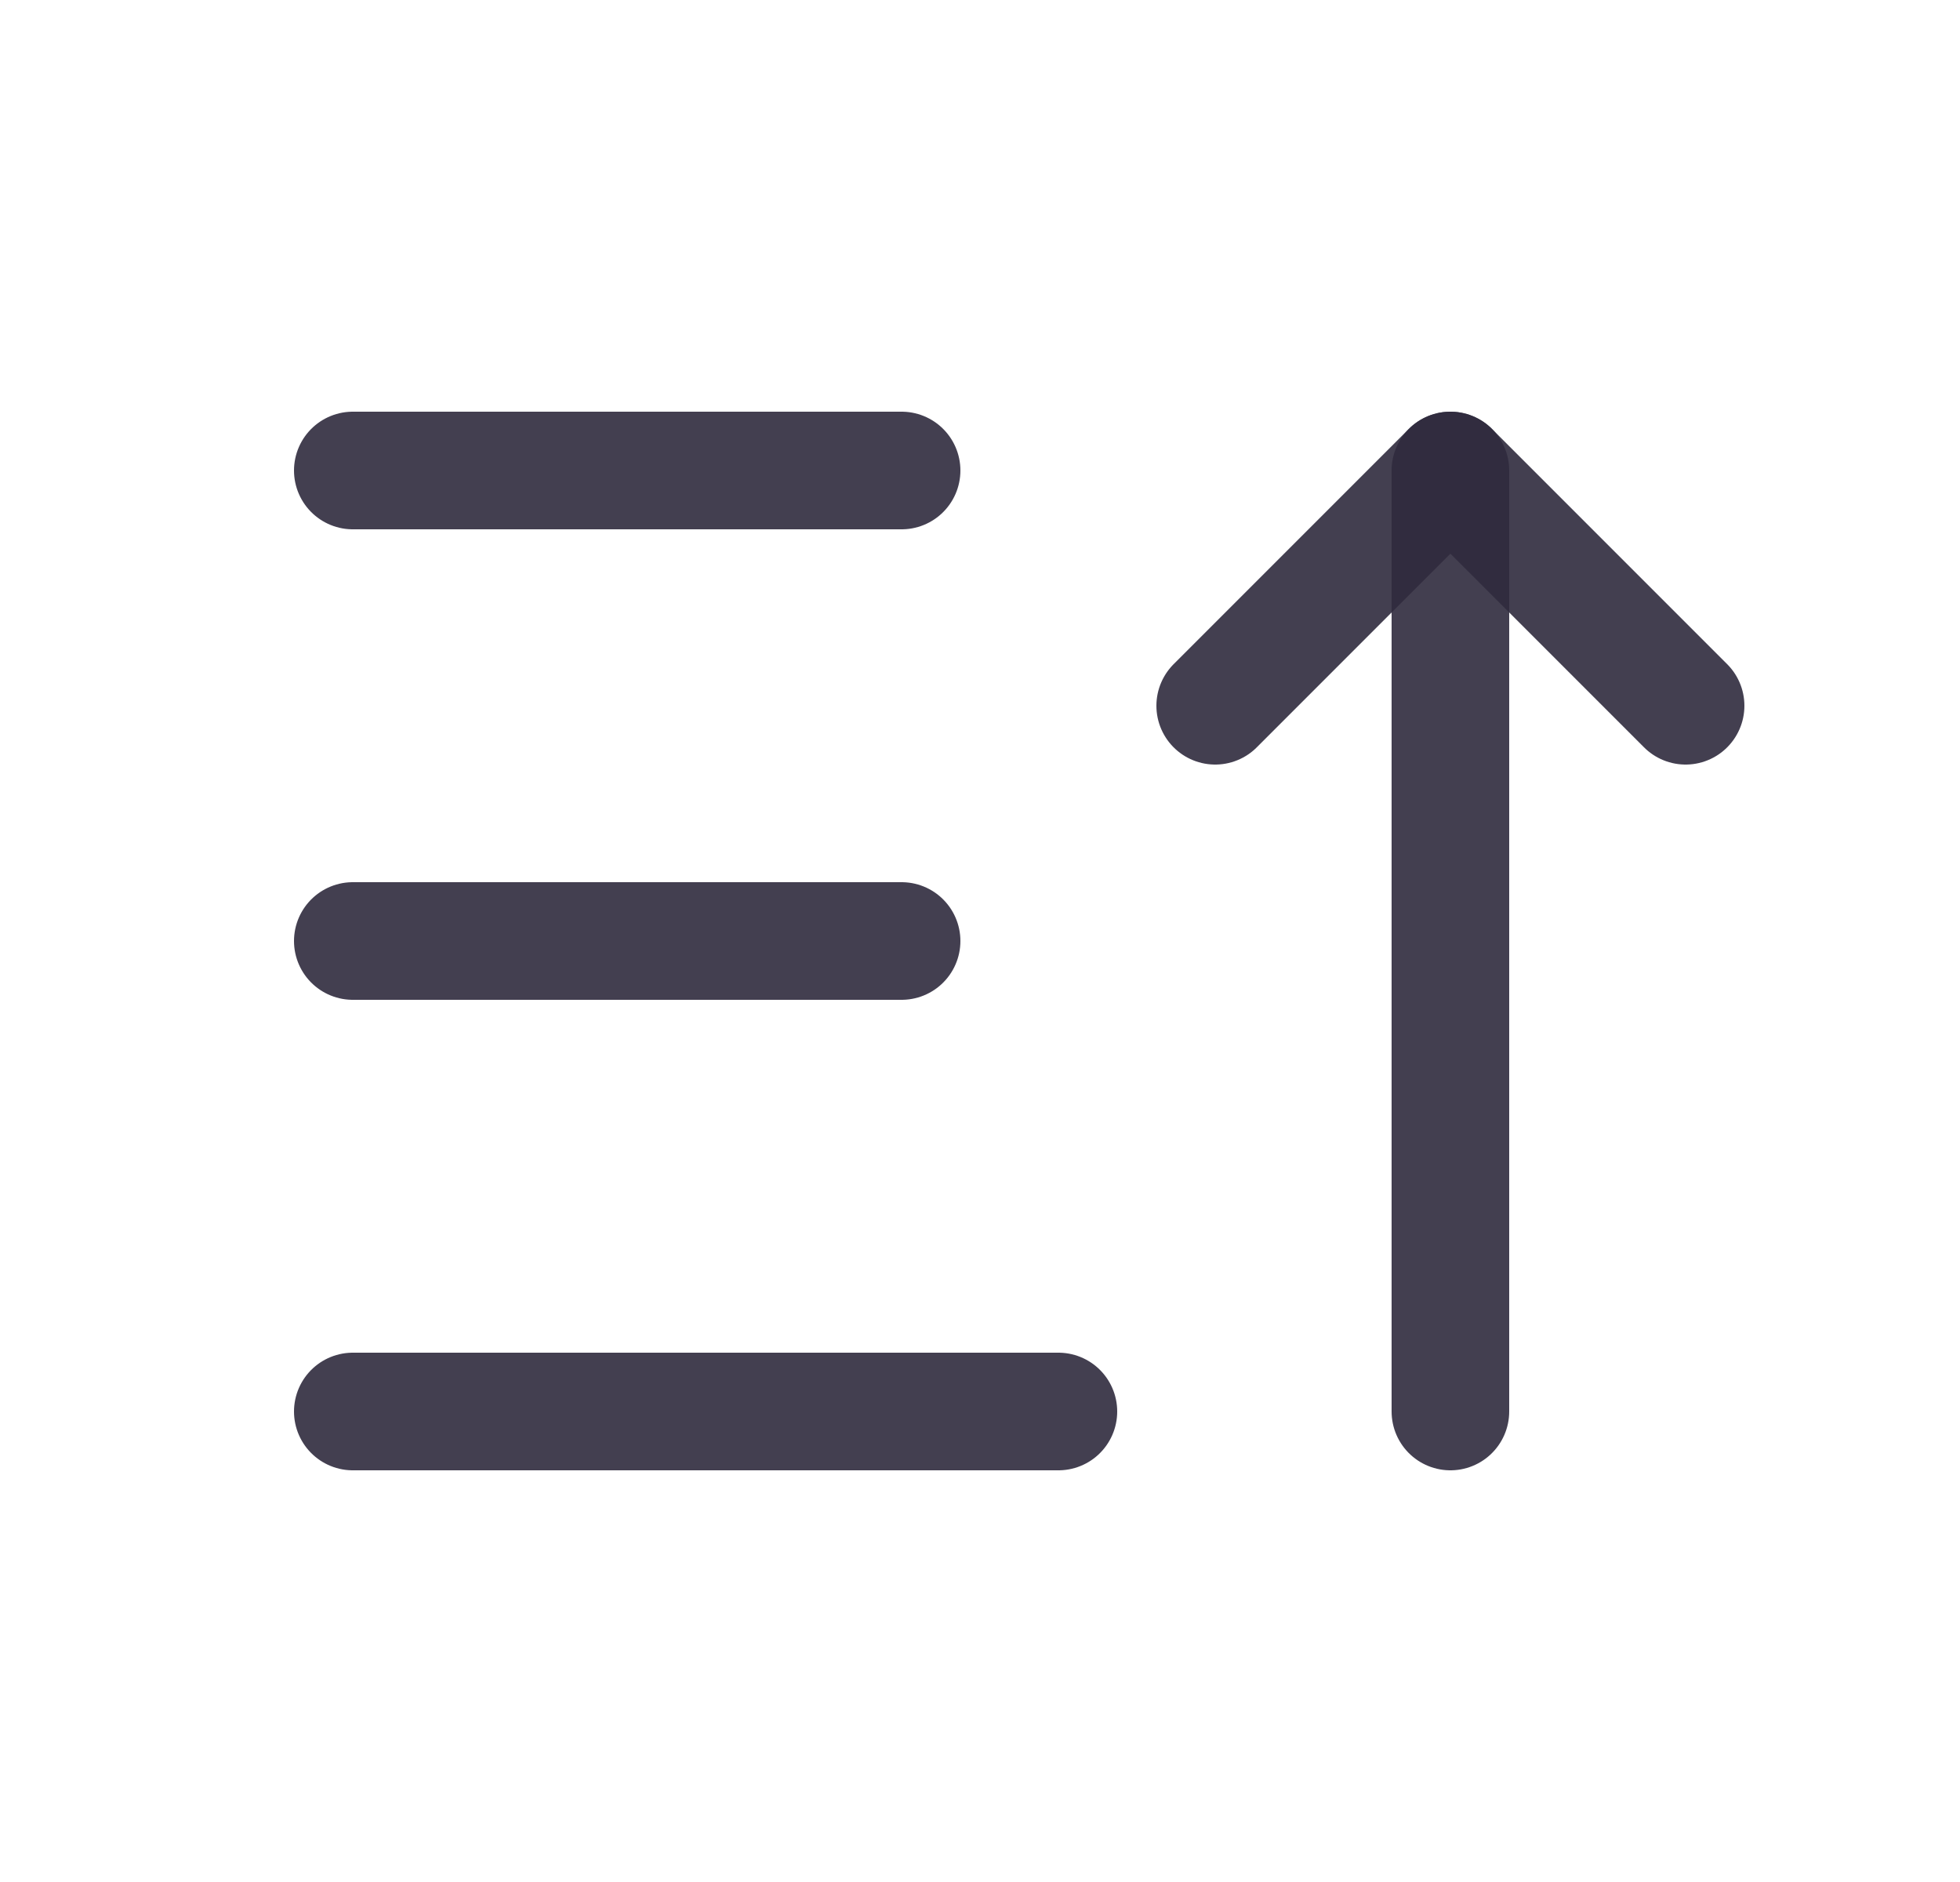 <svg width="25" height="24" viewBox="0 0 25 24" fill="none" xmlns="http://www.w3.org/2000/svg">
<path d="M4.5 6H11.5" stroke="#2F2B3D" stroke-opacity="0.9" stroke-width="1.5" stroke-linecap="round" stroke-linejoin="round"/>
<path d="M4.5 12H11.5" stroke="#2F2B3D" stroke-opacity="0.9" stroke-width="1.5" stroke-linecap="round" stroke-linejoin="round"/>
<path d="M4.5 18H13.5" stroke="#2F2B3D" stroke-opacity="0.9" stroke-width="1.5" stroke-linecap="round" stroke-linejoin="round"/>
<path d="M15.5 9L18.5 6L21.5 9" stroke="#2F2B3D" stroke-opacity="0.9" stroke-width="1.5" stroke-linecap="round" stroke-linejoin="round"/>
<path d="M18.5 6V18" stroke="#2F2B3D" stroke-opacity="0.9" stroke-width="1.5" stroke-linecap="round" stroke-linejoin="round"/>
</svg>
